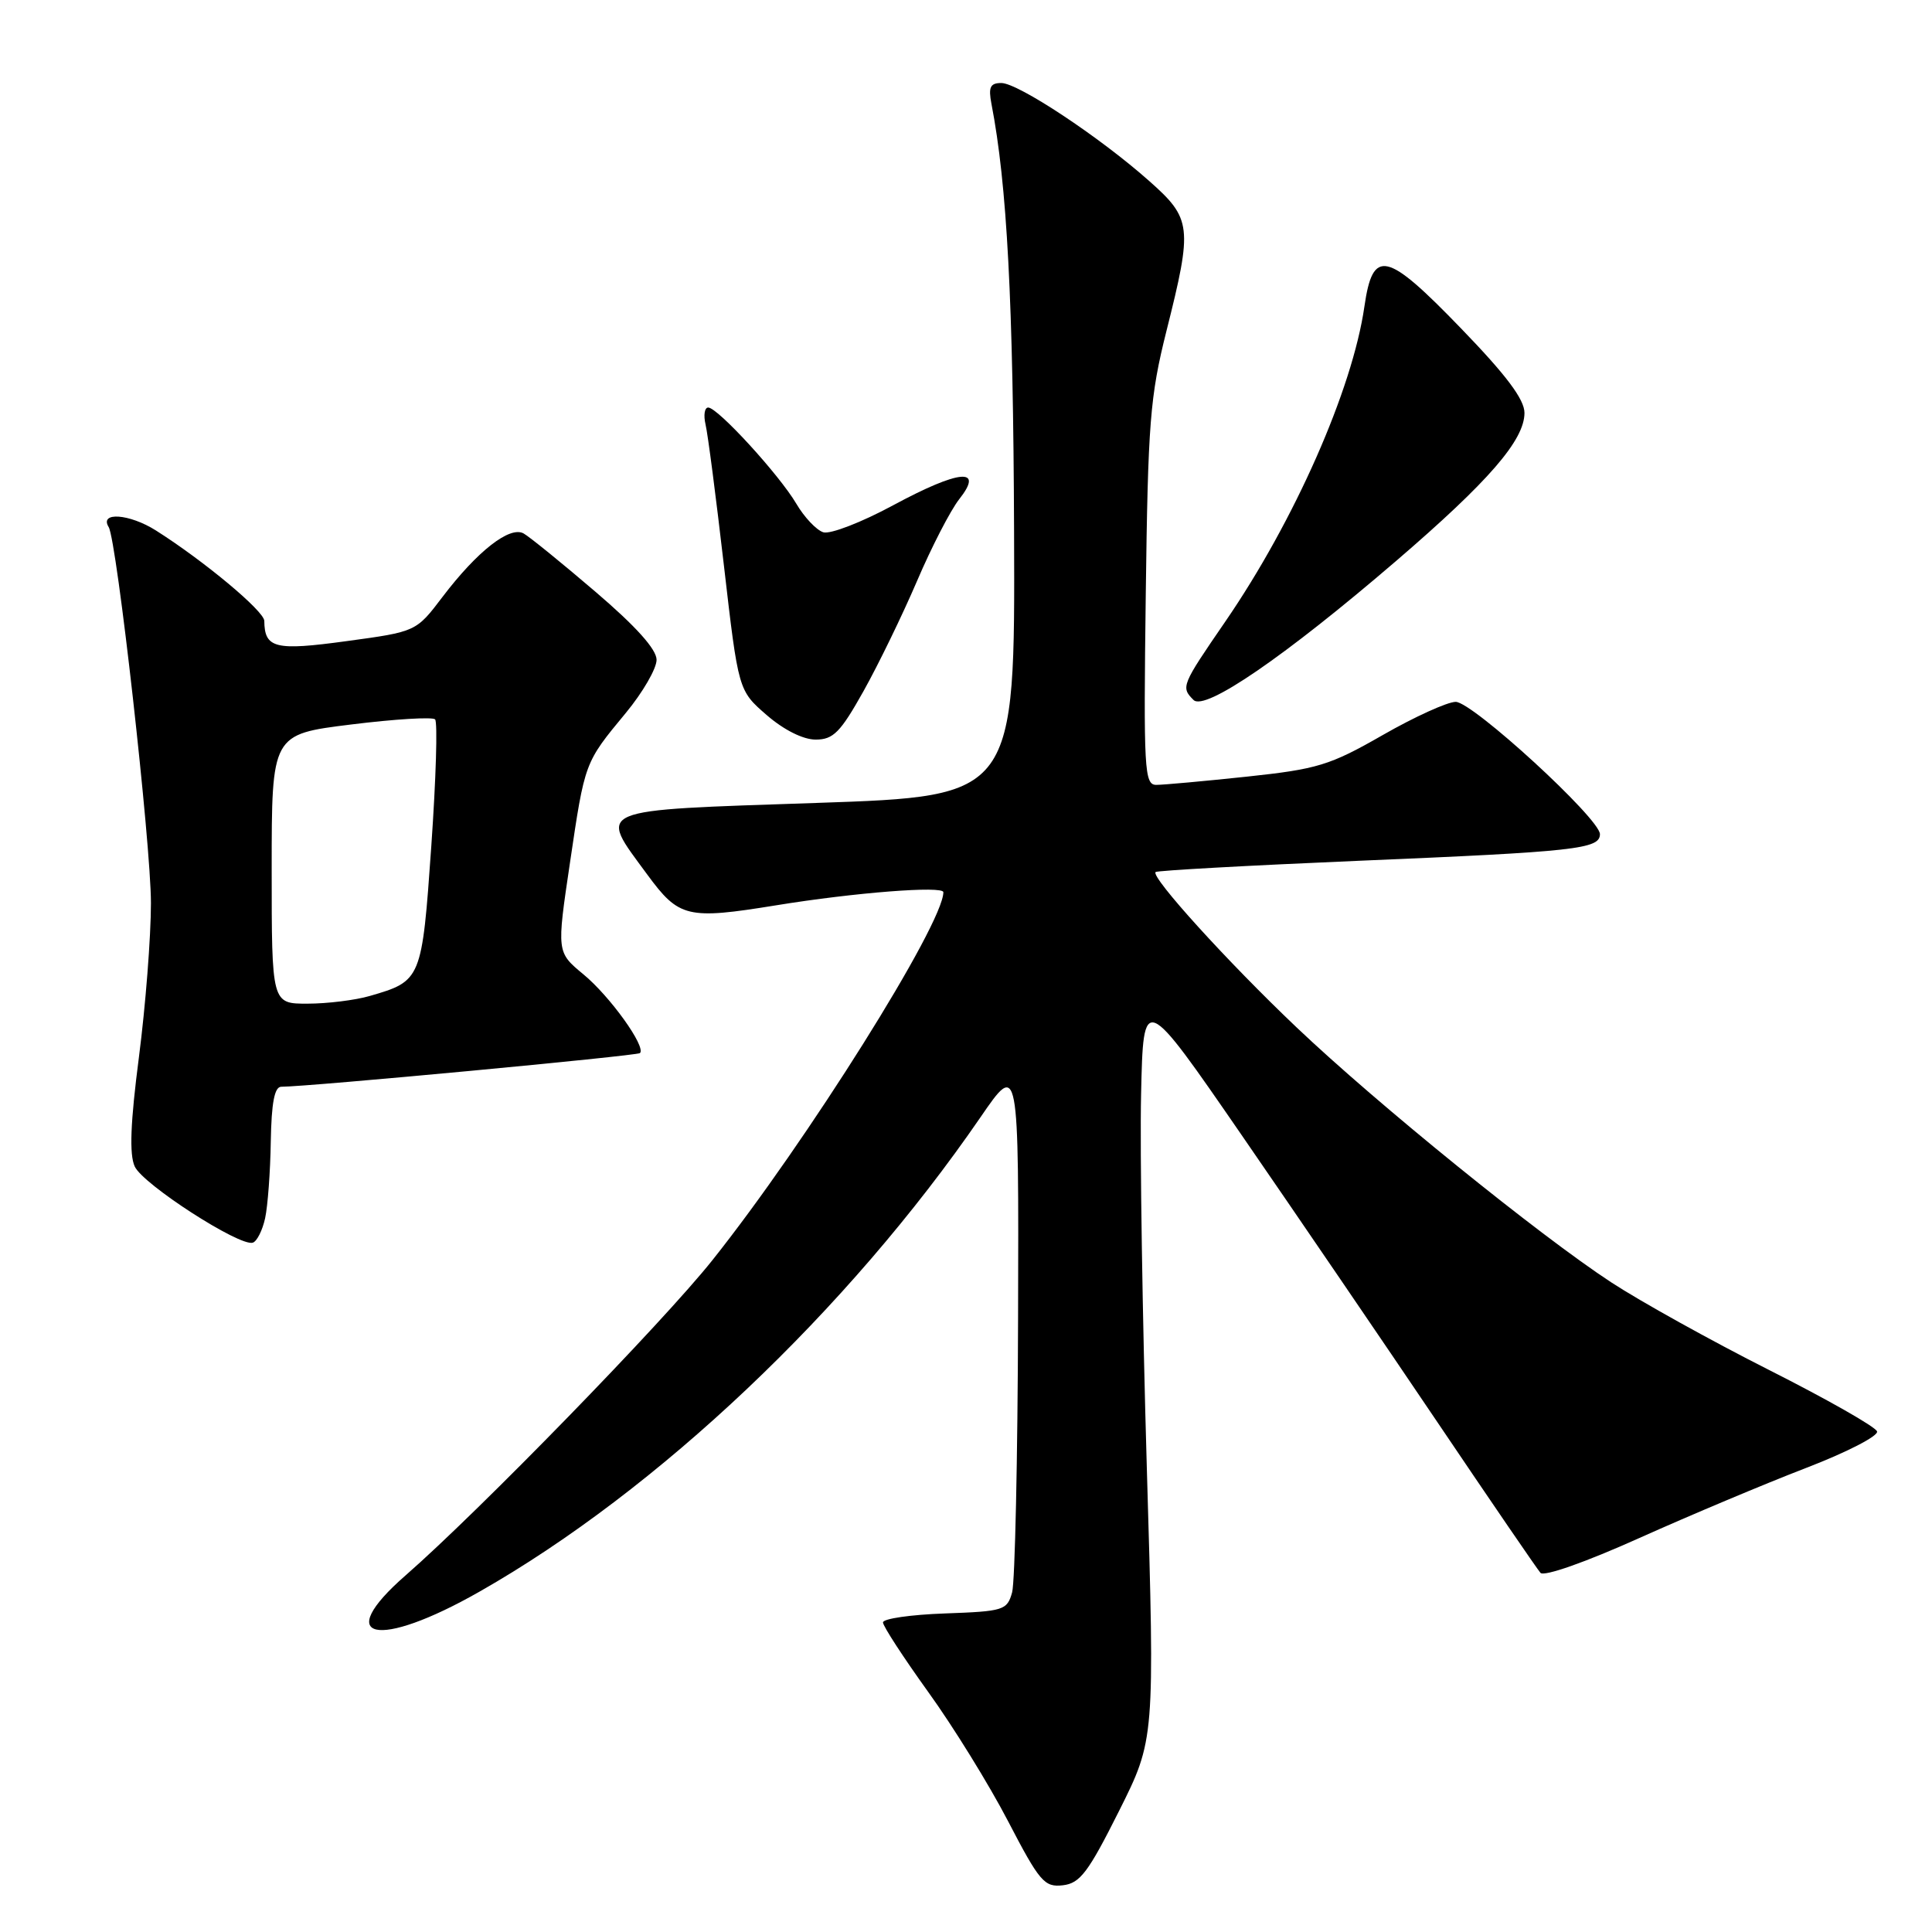 <?xml version="1.0" encoding="UTF-8" standalone="no"?>
<!DOCTYPE svg PUBLIC "-//W3C//DTD SVG 1.1//EN" "http://www.w3.org/Graphics/SVG/1.1/DTD/svg11.dtd" >
<svg xmlns="http://www.w3.org/2000/svg" xmlns:xlink="http://www.w3.org/1999/xlink" version="1.1" viewBox="0 0 256 256">
 <g >
 <path fill="currentColor"
d=" M 148.26 240.00 C 153.02 230.50 153.02 230.50 151.96 194.50 C 151.38 174.70 151.03 152.43 151.20 145.00 C 151.50 131.50 151.50 131.50 164.59 150.50 C 171.79 160.95 183.45 178.05 190.50 188.50 C 197.55 198.95 203.68 207.91 204.12 208.41 C 204.58 208.94 210.10 207.00 217.21 203.80 C 223.97 200.77 233.91 196.59 239.29 194.52 C 244.68 192.45 248.92 190.27 248.72 189.67 C 248.52 189.06 242.09 185.41 234.43 181.54 C 226.77 177.67 217.35 172.44 213.50 169.92 C 203.91 163.64 182.46 146.26 171.81 136.14 C 162.68 127.47 152.46 116.21 153.12 115.55 C 153.33 115.35 165.43 114.68 180.00 114.06 C 208.82 112.85 212.00 112.50 212.00 110.53 C 212.00 108.48 195.12 93.00 192.89 93.00 C 191.80 93.00 187.44 94.98 183.20 97.41 C 176.20 101.42 174.57 101.91 165.21 102.91 C 159.55 103.51 154.15 104.00 153.21 104.00 C 151.63 104.00 151.52 102.04 151.82 78.75 C 152.11 55.97 152.38 52.55 154.57 43.82 C 158.04 30.01 157.92 28.98 152.25 23.96 C 145.69 18.14 134.90 11.00 132.68 11.00 C 131.21 11.00 130.95 11.55 131.37 13.75 C 133.44 24.45 134.26 39.86 134.37 70.50 C 134.50 105.50 134.50 105.50 108.25 106.39 C 78.25 107.41 79.24 106.99 85.75 115.86 C 89.97 121.61 91.05 121.87 102.83 119.96 C 113.27 118.26 125.00 117.35 125.00 118.22 C 125.00 122.43 106.88 151.31 94.38 167.00 C 87.84 175.22 63.47 200.25 53.75 208.74 C 43.95 217.29 49.97 218.63 63.54 210.90 C 87.14 197.48 112.34 173.62 129.90 148.07 C 135.00 140.64 135.00 140.64 134.90 174.57 C 134.85 193.23 134.49 209.62 134.11 211.00 C 133.45 213.37 133.00 213.51 125.21 213.79 C 120.69 213.95 117.00 214.48 117.00 214.98 C 117.00 215.47 119.70 219.61 122.99 224.19 C 126.29 228.76 131.05 236.46 133.57 241.31 C 137.75 249.35 138.39 250.09 140.83 249.81 C 143.11 249.55 144.20 248.10 148.26 240.00 Z  M 35.13 161.42 C 35.48 159.81 35.82 155.24 35.88 151.25 C 35.97 146.13 36.37 144.00 37.27 144.00 C 40.82 144.00 84.43 139.90 84.80 139.54 C 85.63 138.70 80.81 131.99 77.30 129.10 C 73.76 126.17 73.76 126.17 75.52 114.34 C 77.51 100.91 77.43 101.11 82.93 94.46 C 85.17 91.75 87.00 88.59 87.00 87.43 C 87.00 86.04 84.27 83.00 78.91 78.42 C 74.46 74.61 70.18 71.14 69.39 70.69 C 67.56 69.65 63.25 73.02 58.63 79.10 C 55.14 83.70 55.14 83.70 45.94 84.95 C 36.45 86.25 35.06 85.91 35.02 82.27 C 35.00 80.97 27.07 74.35 20.66 70.29 C 17.15 68.07 13.13 67.78 14.40 69.84 C 15.48 71.59 20.00 111.78 20.00 119.66 C 20.00 124.15 19.28 133.33 18.41 140.06 C 17.28 148.77 17.12 152.96 17.85 154.56 C 18.92 156.93 31.78 165.22 33.50 164.66 C 34.05 164.48 34.78 163.02 35.13 161.42 Z  M 114.42 91.58 C 116.39 88.06 119.58 81.49 121.51 76.99 C 123.43 72.49 125.95 67.61 127.10 66.15 C 130.45 61.91 127.15 62.21 118.35 66.95 C 114.17 69.21 110.00 70.82 109.09 70.53 C 108.18 70.24 106.57 68.54 105.52 66.75 C 103.24 62.89 95.10 54.00 93.84 54.00 C 93.36 54.00 93.20 55.01 93.49 56.25 C 93.79 57.49 94.88 65.92 95.93 75.00 C 97.84 91.50 97.84 91.50 101.59 94.75 C 103.86 96.72 106.42 98.00 108.08 98.00 C 110.42 98.00 111.36 97.04 114.42 91.58 Z  M 184.98 74.34 C 197.27 63.78 202.00 58.32 202.00 54.71 C 202.00 52.92 199.58 49.70 193.59 43.51 C 183.69 33.26 181.91 32.86 180.79 40.62 C 179.21 51.60 171.53 69.00 162.38 82.33 C 156.54 90.83 156.45 91.05 158.15 92.75 C 159.66 94.26 170.27 86.98 184.98 74.34 Z  M 36.00 115.15 C 36.00 97.30 36.00 97.30 46.52 96.00 C 52.30 95.28 57.31 94.98 57.65 95.32 C 58.00 95.66 57.77 103.22 57.15 112.11 C 55.91 129.83 55.84 129.99 49.00 131.97 C 47.08 132.53 43.36 132.99 40.75 132.99 C 36.00 133.00 36.00 133.00 36.00 115.15 Z "/>
</g>
</svg>